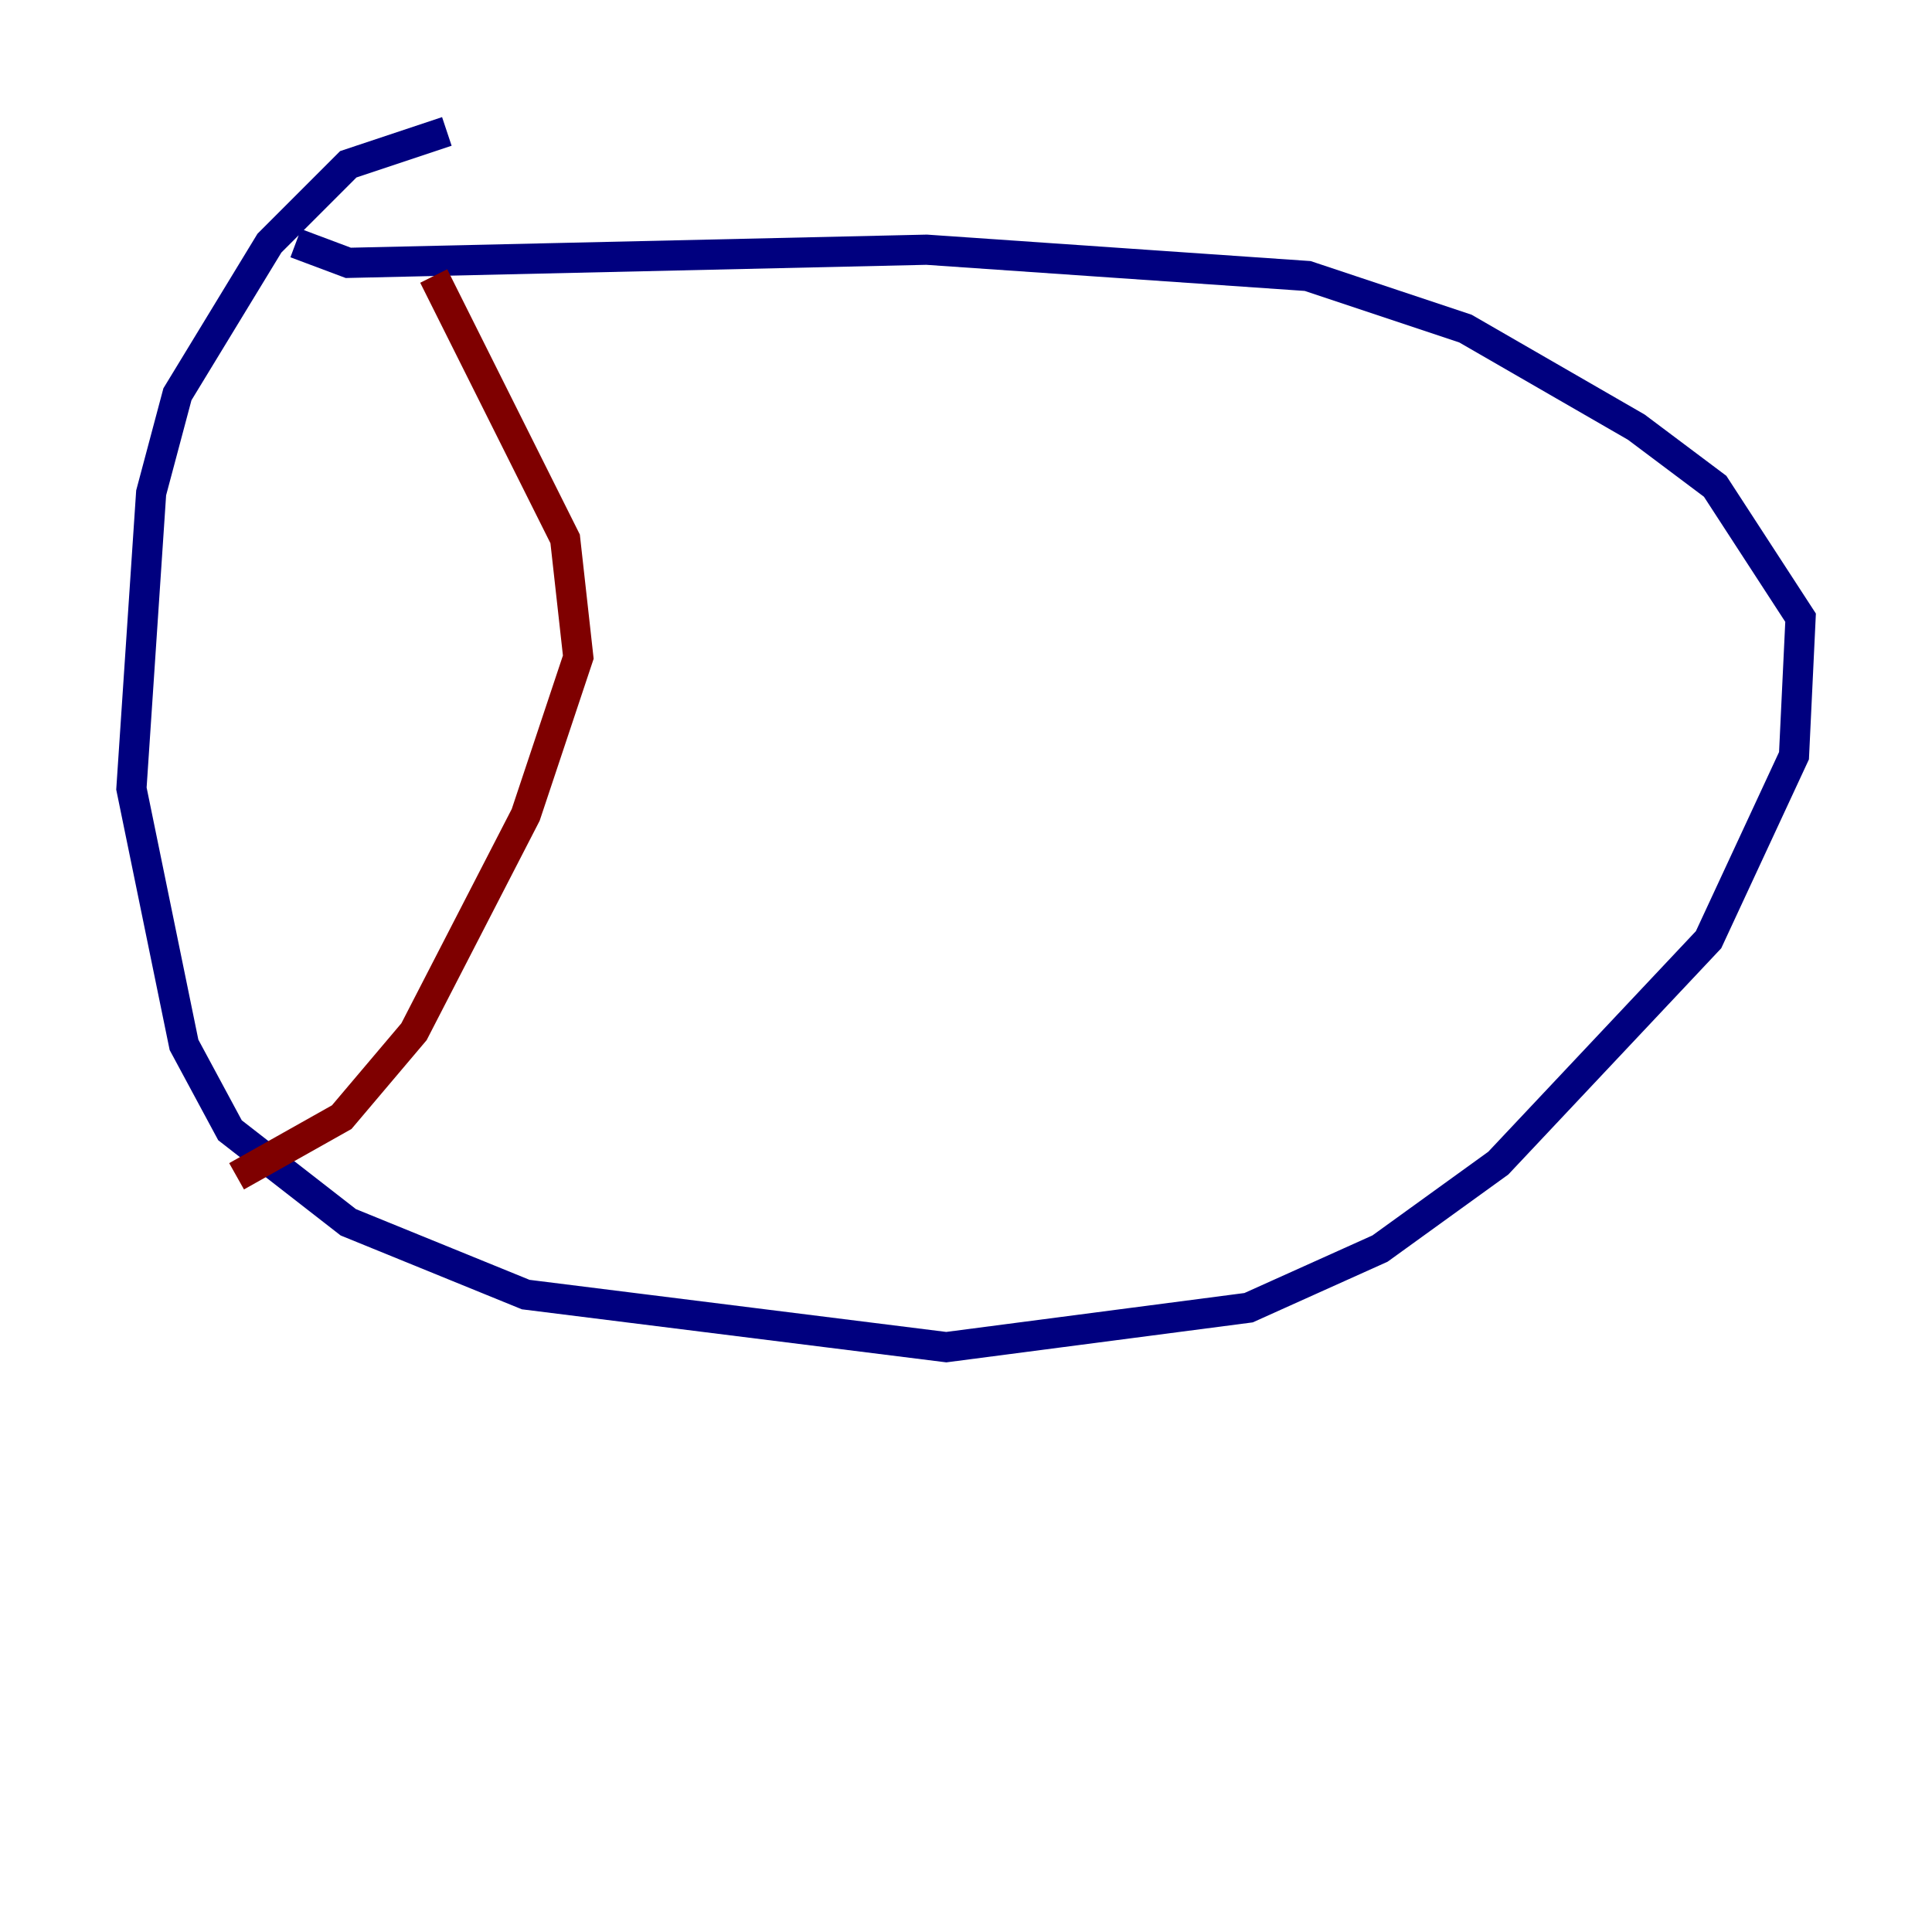 <?xml version="1.0" encoding="utf-8" ?>
<svg baseProfile="tiny" height="128" version="1.2" viewBox="0,0,128,128" width="128" xmlns="http://www.w3.org/2000/svg" xmlns:ev="http://www.w3.org/2001/xml-events" xmlns:xlink="http://www.w3.org/1999/xlink"><defs /><polyline fill="none" points="29.605,8.707 23.075,10.884 17.85,16.109 11.755,26.122 10.014,32.653 8.707,52.245 12.191,69.225 15.238,74.884 23.075,80.98 34.83,85.769 62.694,89.252 82.721,86.639 91.429,82.721 99.265,77.061 113.197,62.258 118.857,50.068 119.293,40.925 113.633,32.218 108.408,28.299 97.088,21.769 86.639,18.286 61.388,16.544 23.075,17.415 19.592,16.109" stroke="#00007f" stroke-width="2" /><polyline fill="none" points="28.735,18.286 37.442,35.701 38.313,43.537 34.83,53.986 27.429,68.354 22.64,74.014 15.674,77.932" stroke="#7f0000" stroke-width="2" /></svg>